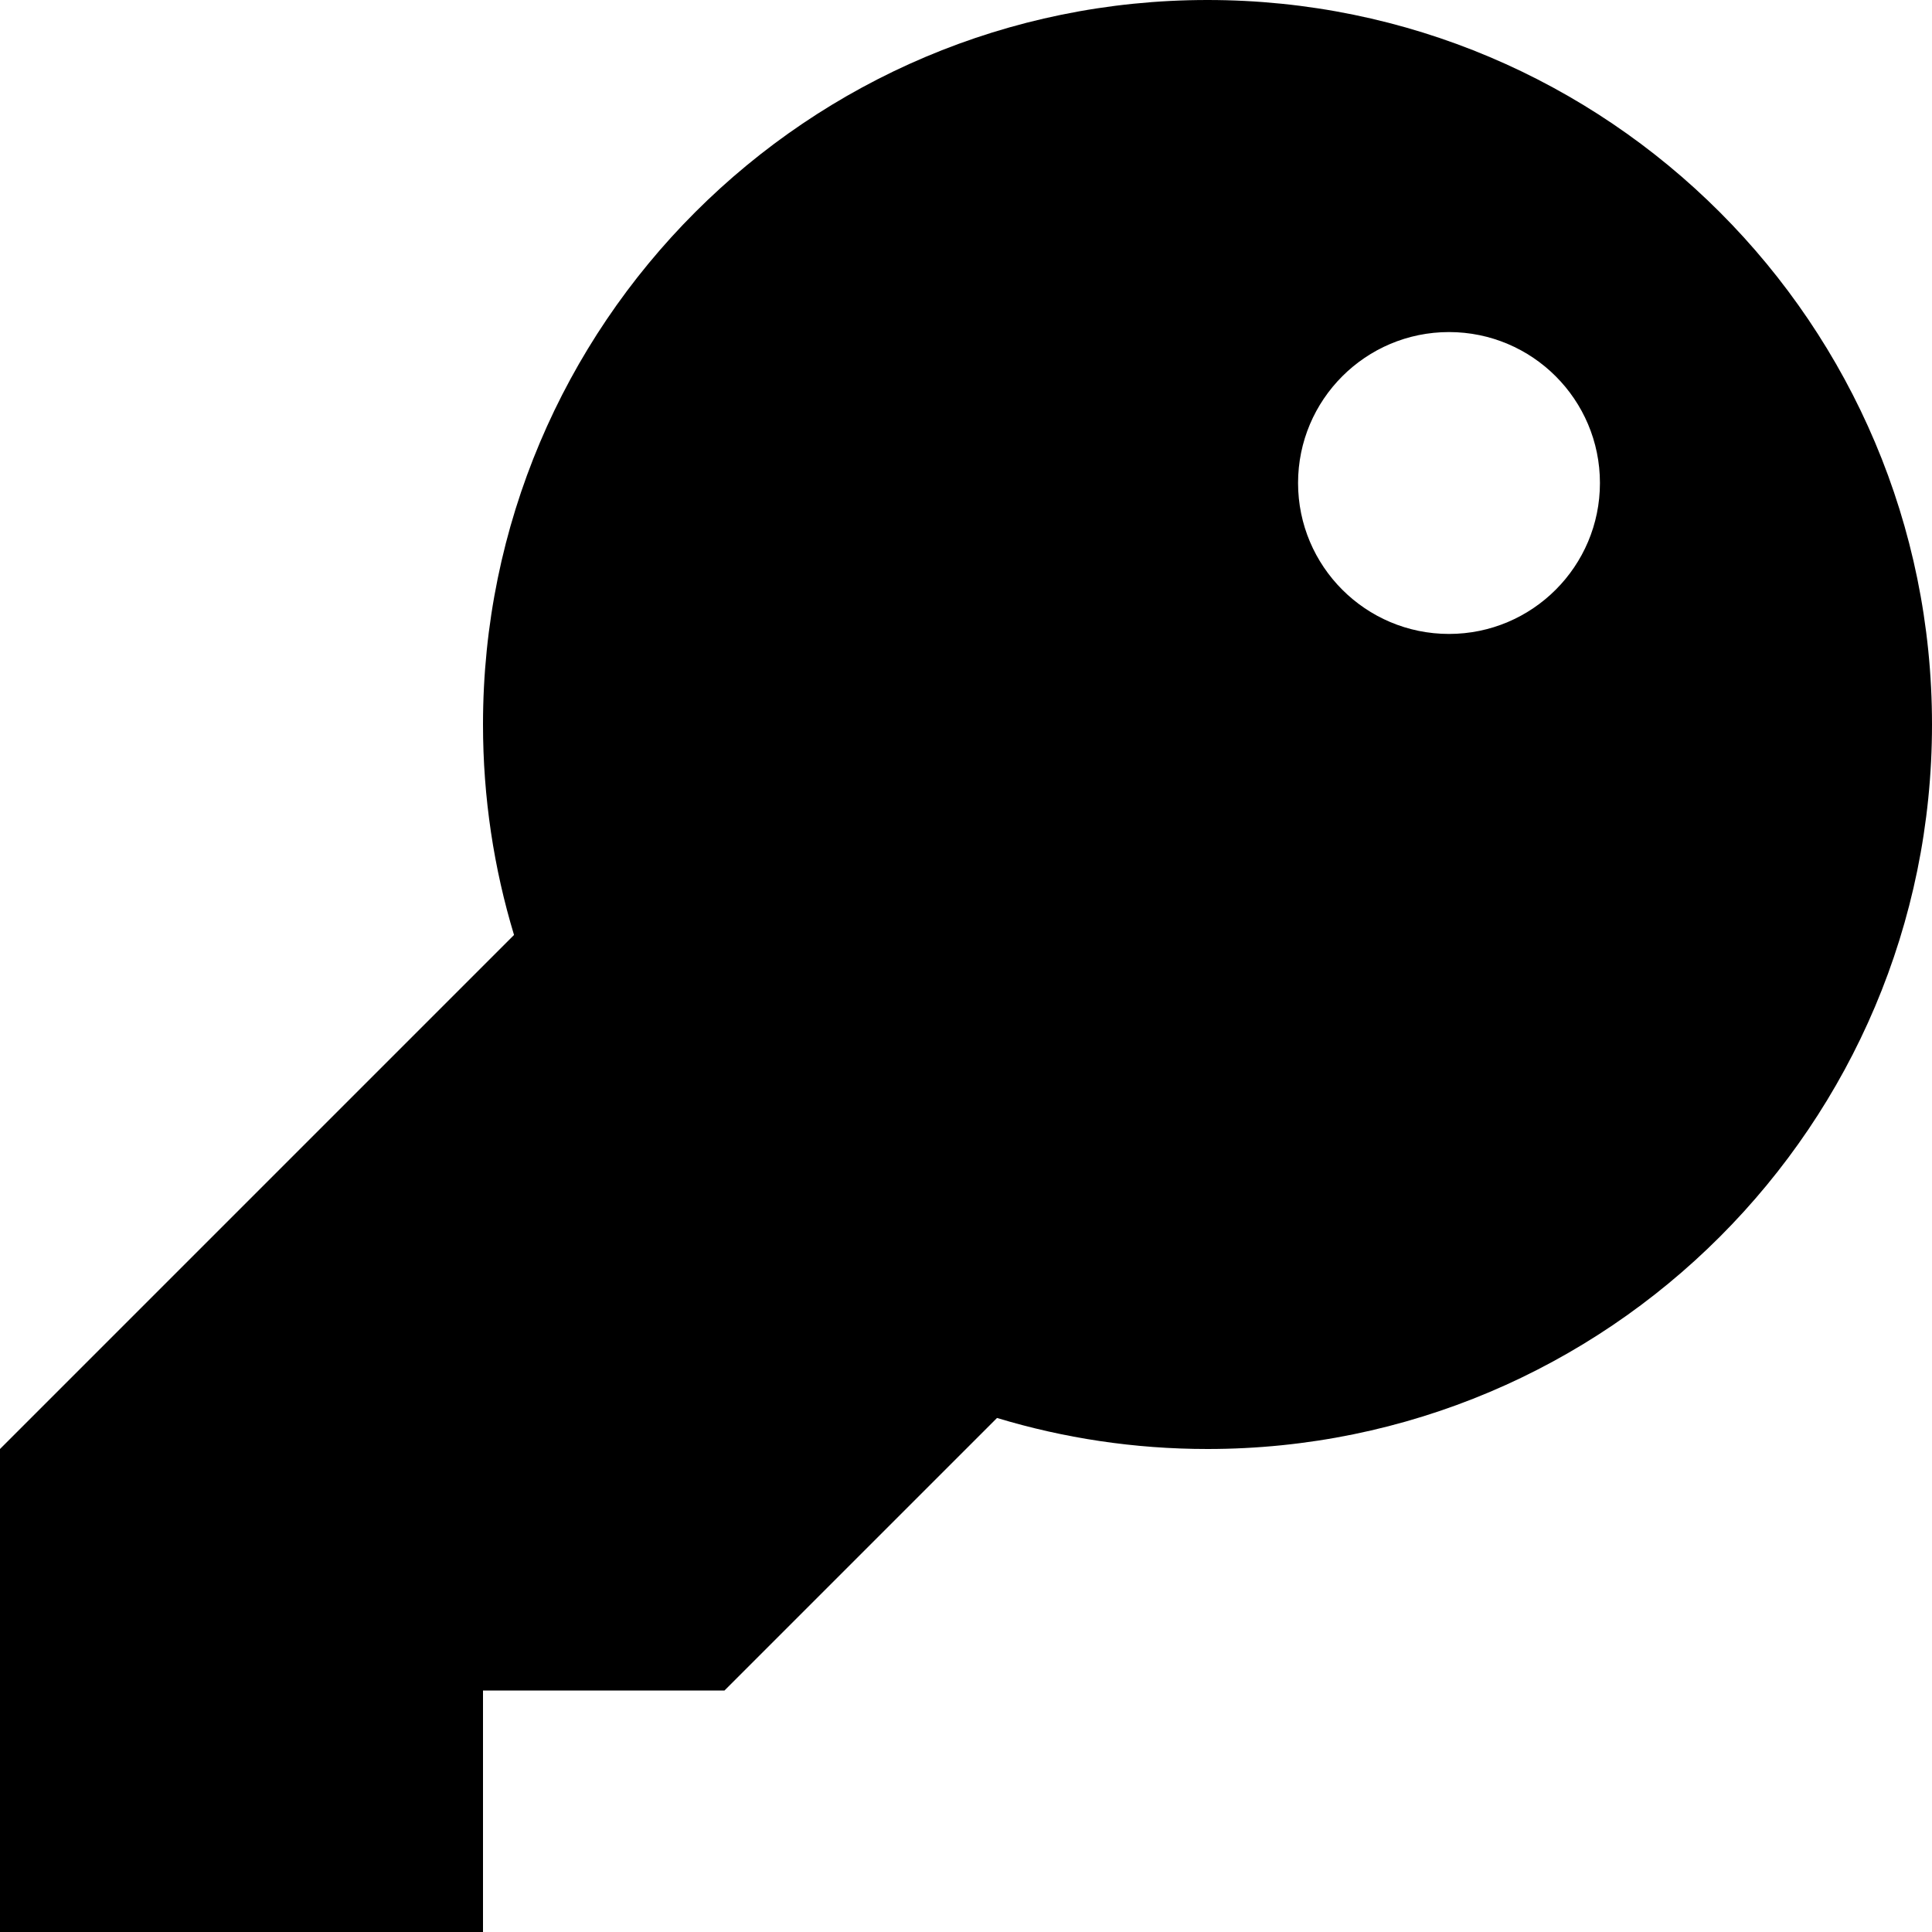 <svg xmlns="http://www.w3.org/2000/svg" fill="none" viewBox="0 0 16 16" id="Key--Streamline-Block-Free">
  <desc>
    Key Streamline Icon: https://streamlinehq.com
  </desc>
  <path fill="#000000" fill-rule="evenodd" d="M10 12c-0.606 0 -1.191 -0.09 -1.743 -0.257L6 14l-2 0v2H0v-4l4.257 -4.257C4.09 7.191 4 6.606 4 6c0 -3.314 2.686 -6 6 -6 3.314 0 6 2.686 6 6s-2.686 6 -6 6Zm0.75 -8c0 0.69 0.56 1.25 1.25 1.25s1.25 -0.56 1.25 -1.25 -0.56 -1.25 -1.25 -1.25 -1.25 0.56 -1.25 1.25Z" clip-rule="evenodd" stroke-width="1"></path>
</svg>